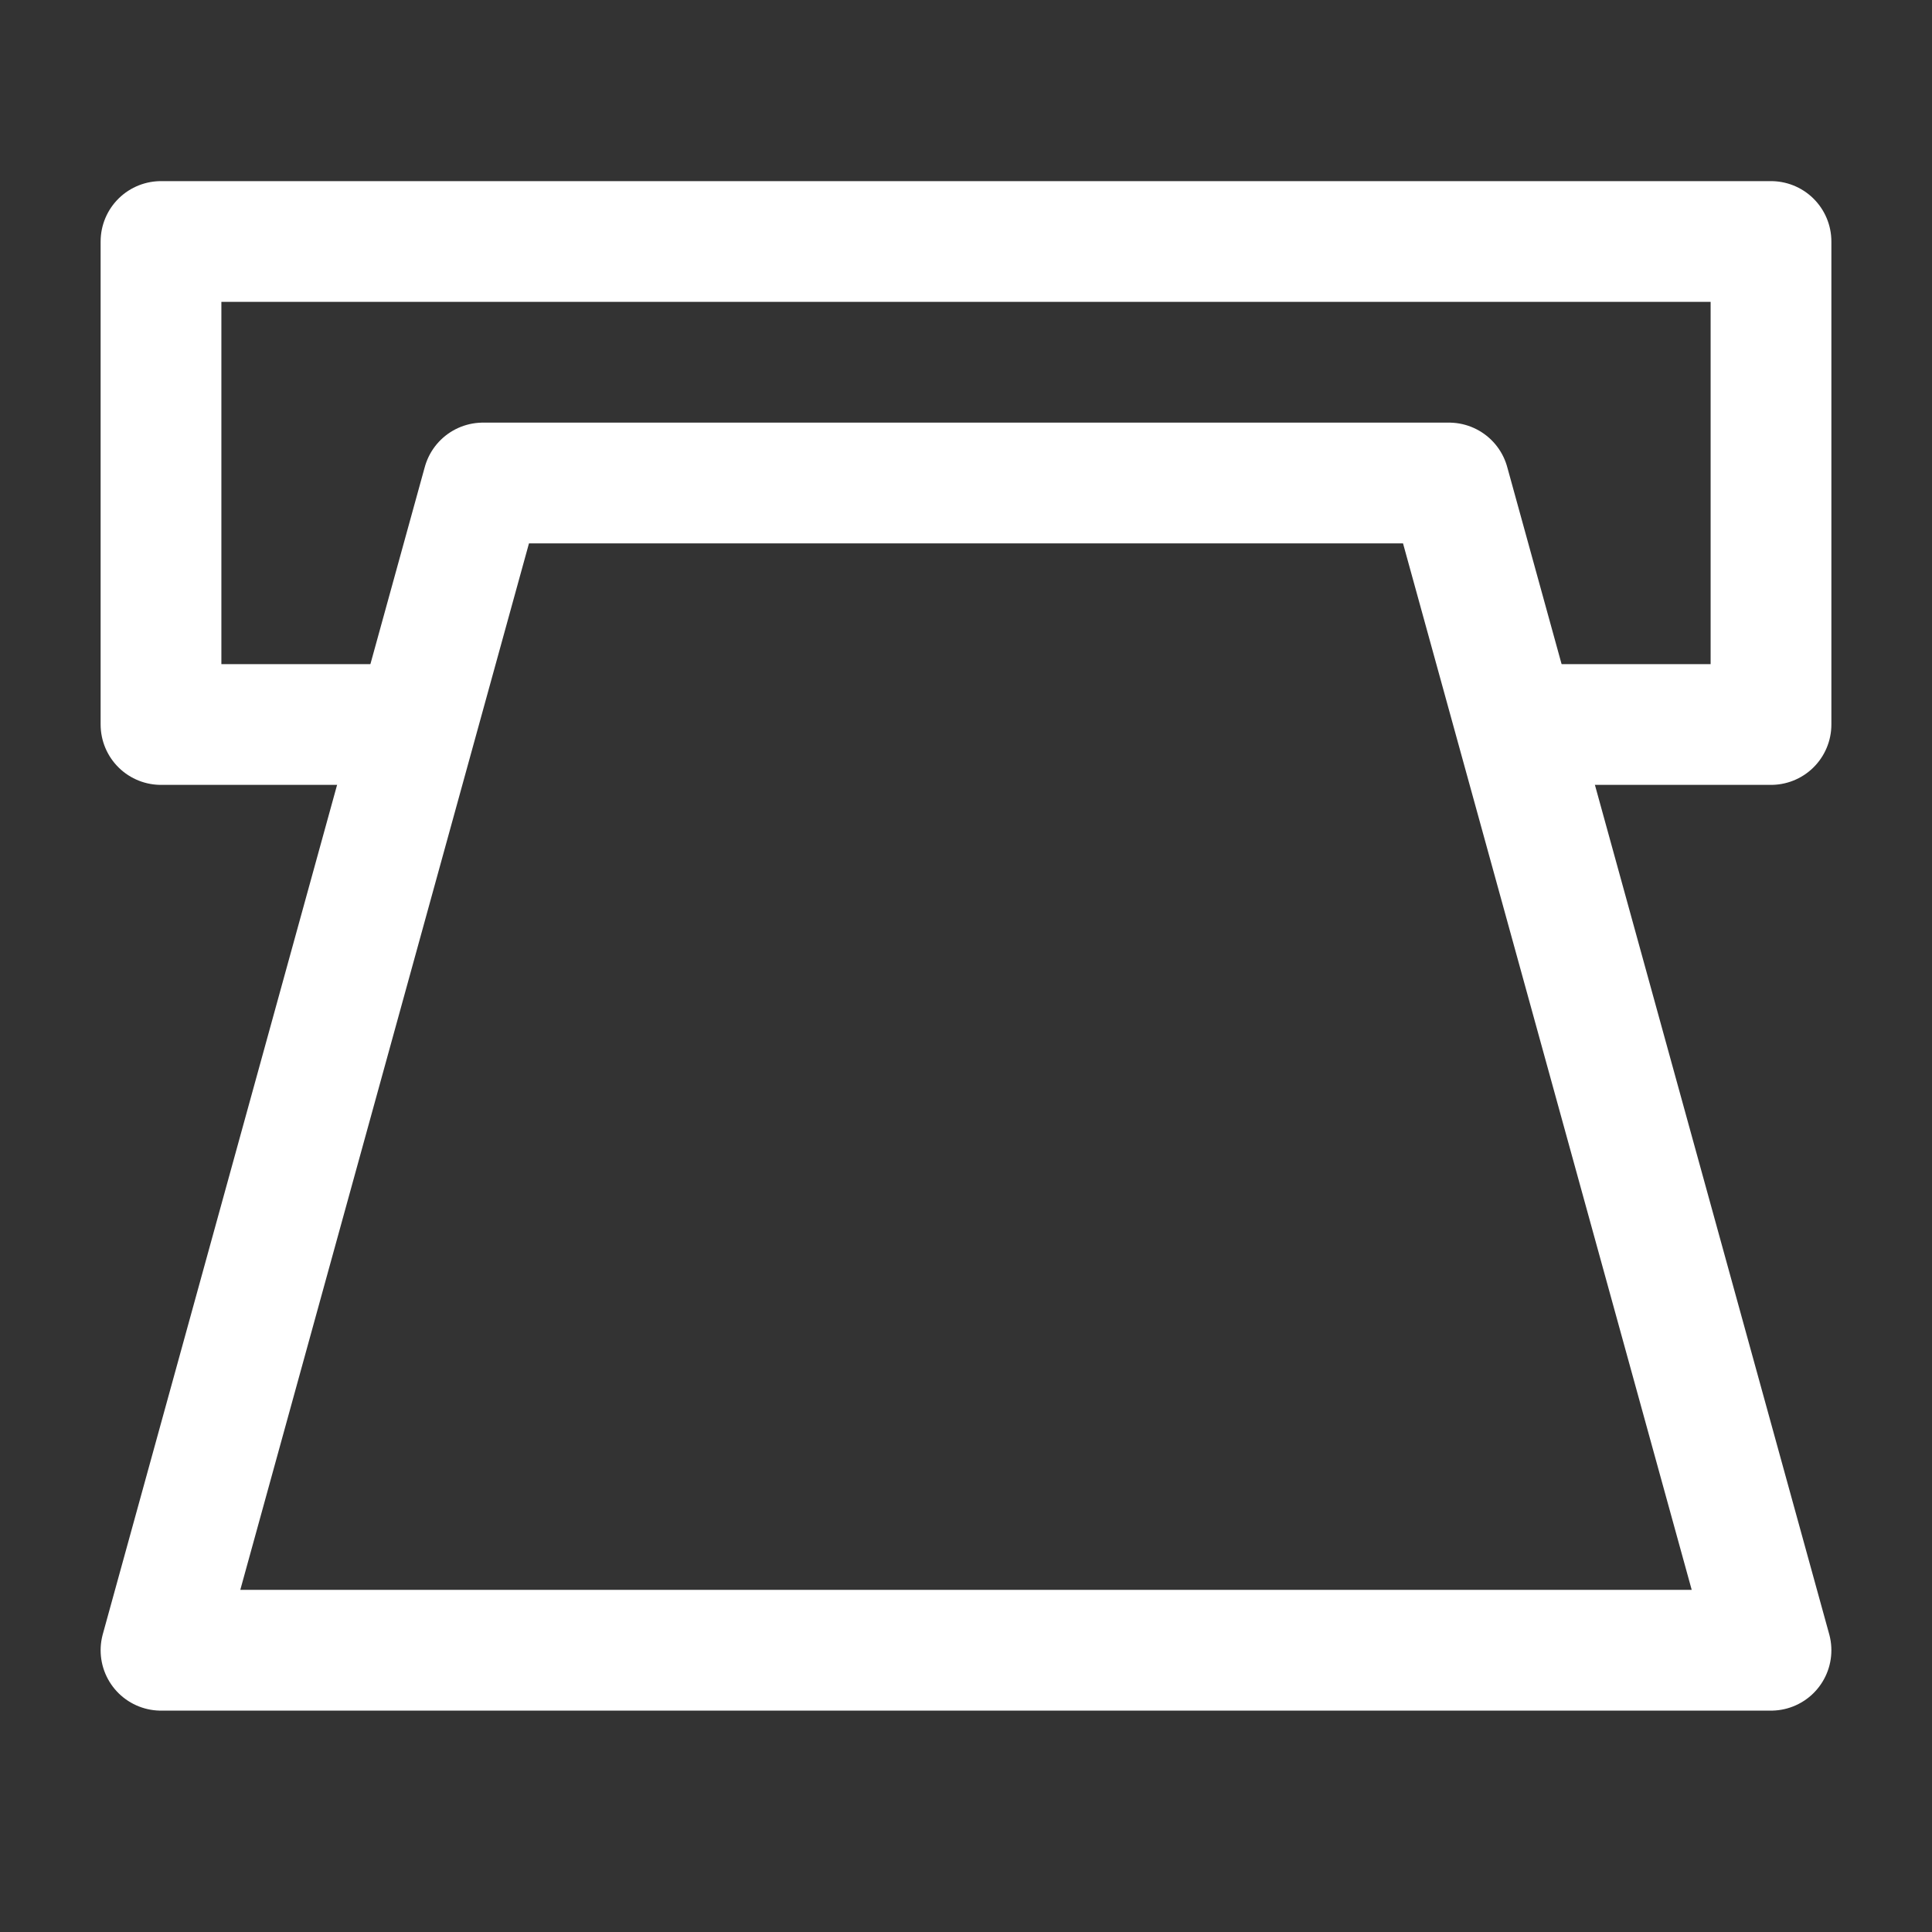 <?xml version="1.0" encoding="UTF-8"?><svg width="32" height="32" viewBox="0 0 48 48" fill="none" xmlns="http://www.w3.org/2000/svg"><rect x="0" y="0" width="48" height="48" fill="#333333" stroke="none"/><path d="M10 18H4L4 6H44V18H38" stroke="#ffffff" stroke-width="3" stroke-linecap="round" stroke-linejoin="round"/><path d="M12 12L4 41H44L36 12H12Z" fill="none" stroke="#ffffff" stroke-width="3" stroke-linejoin="round"/></svg>